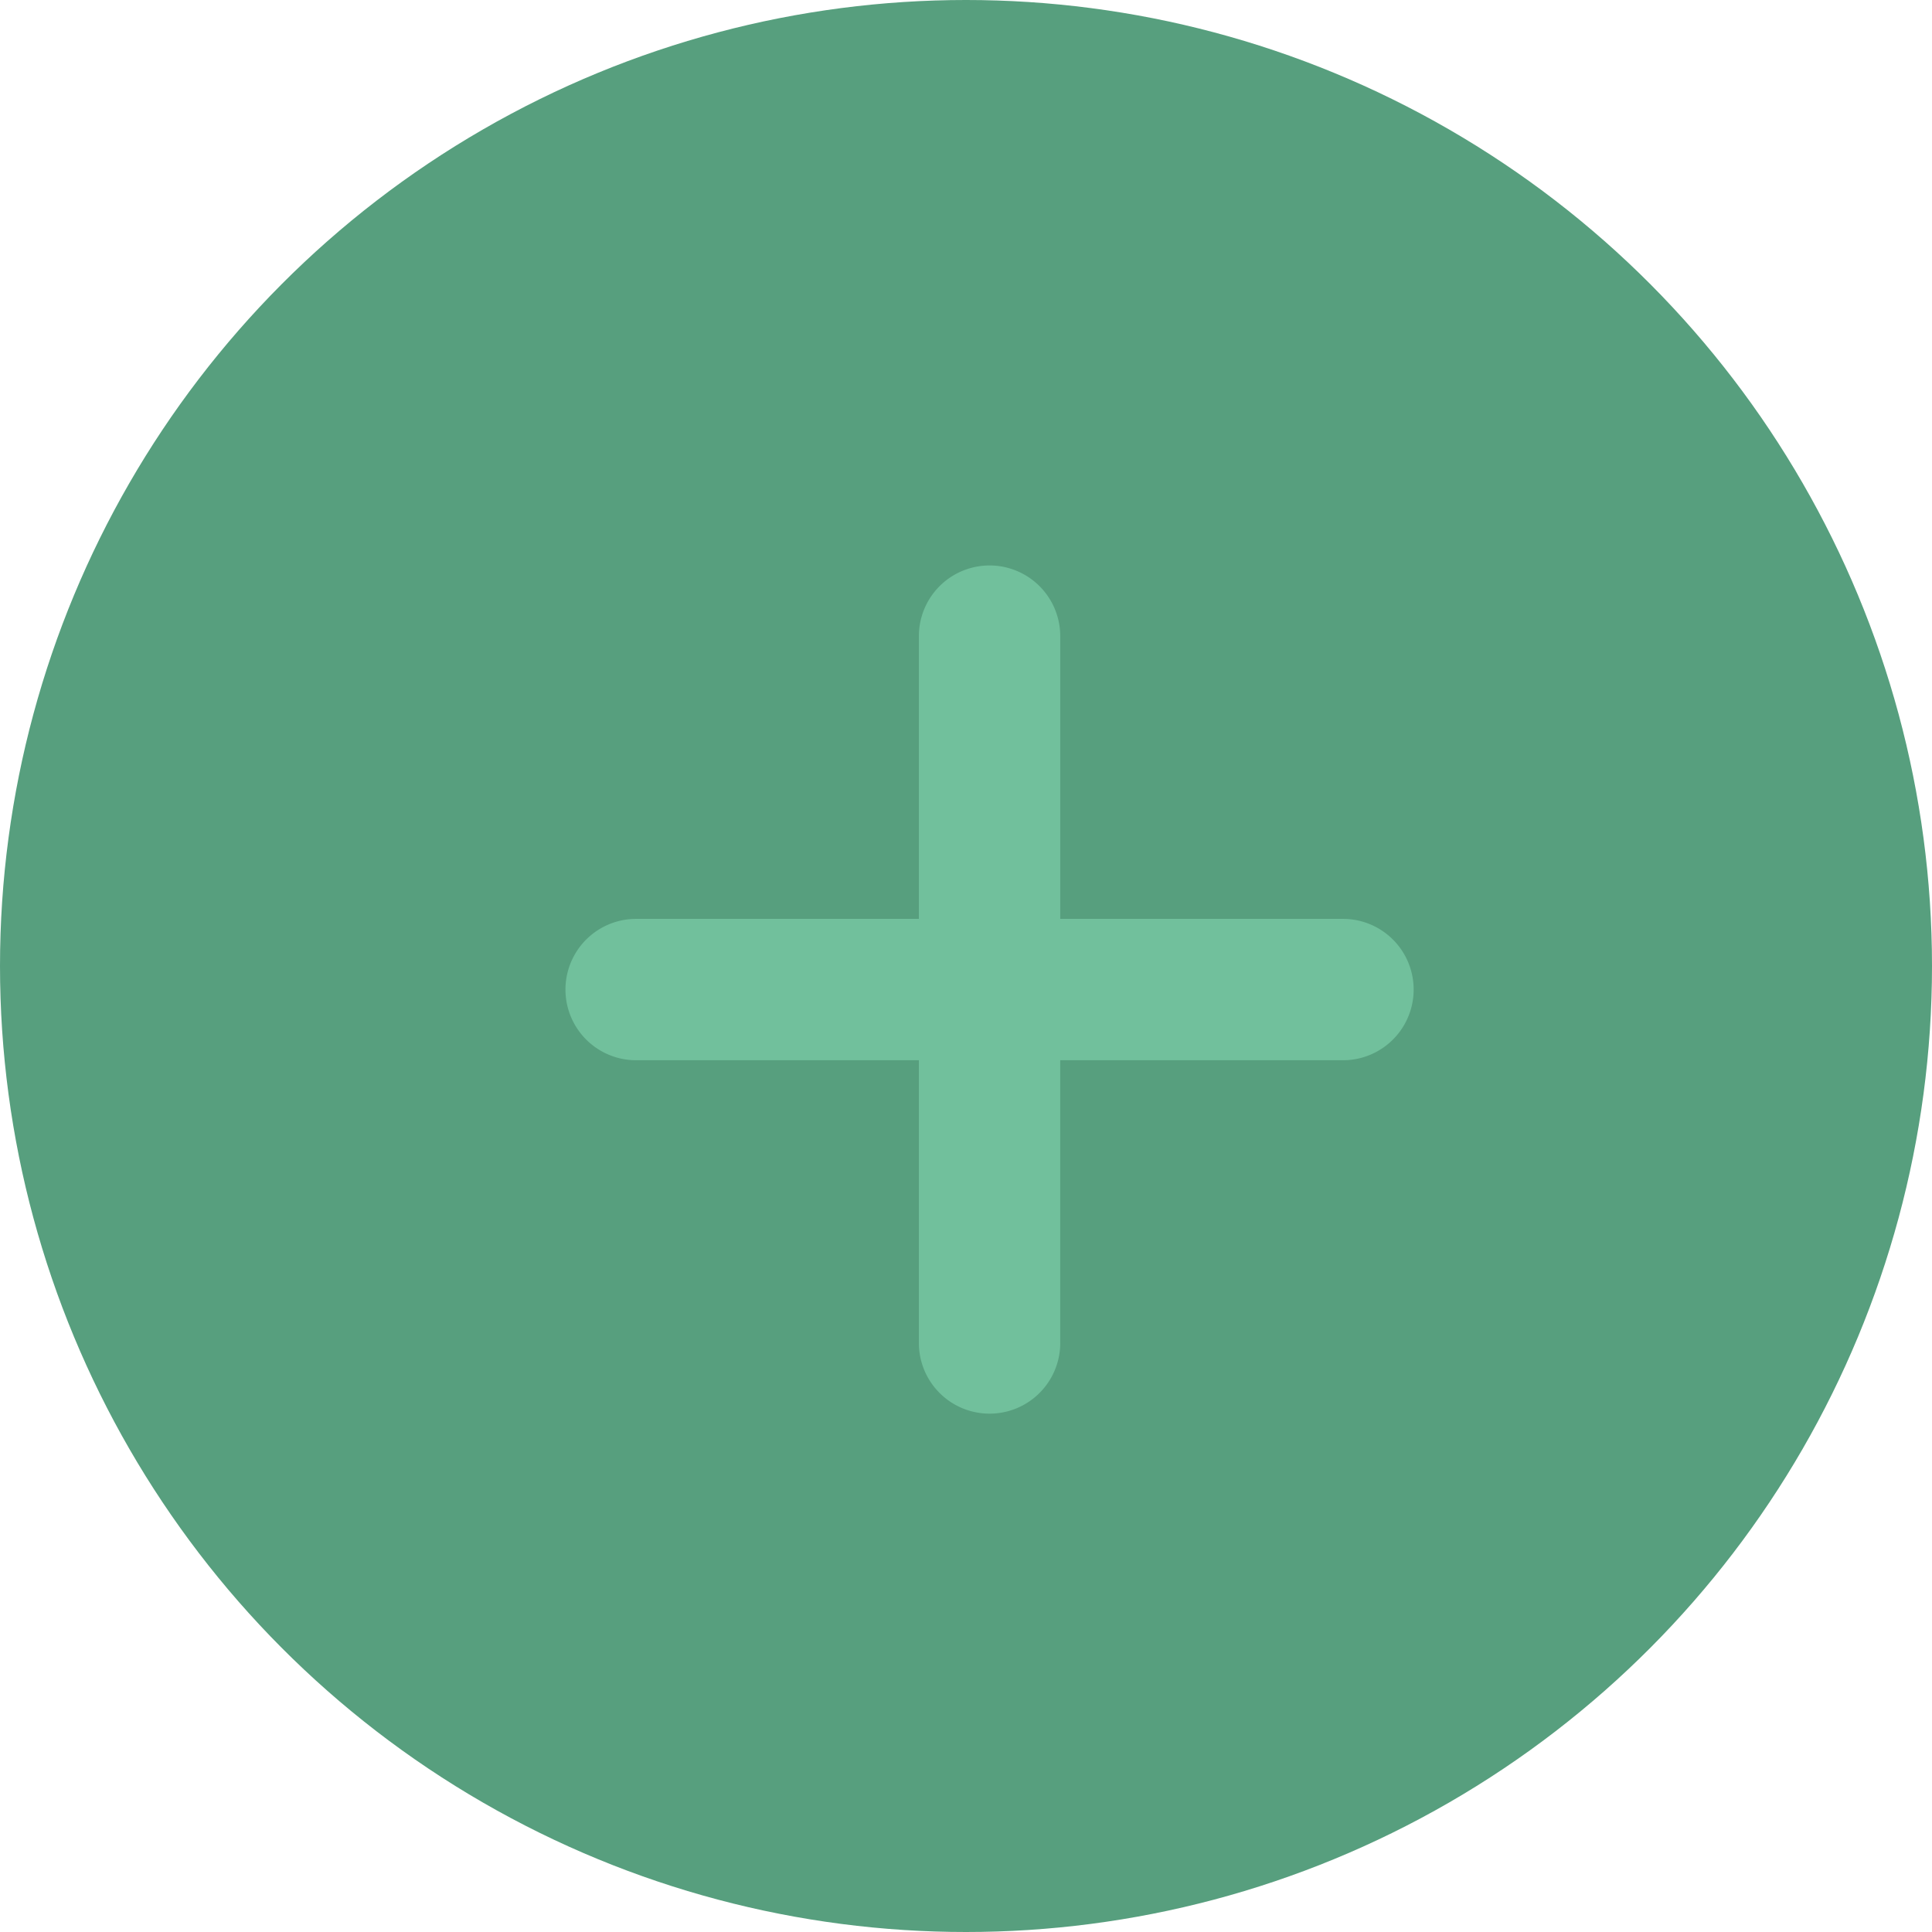 <svg xmlns="http://www.w3.org/2000/svg" width="41" height="41" viewBox="0 0 41 41"><g transform="translate(-1705 -29)"><circle cx="20.5" cy="20.5" r="20.5" transform="translate(1705 29)" fill="#579f7e"/><path d="M22.5,13.5a1.5,1.5,0,0,1,0,3h-6v6a1.5,1.5,0,0,1-3,0v-6h-6a1.5,1.5,0,0,1,0-3h6v-6a1.5,1.5,0,0,1,3,0v6Z" transform="translate(1711 35)" fill="#71c09c" fill-rule="evenodd"/></g></svg>